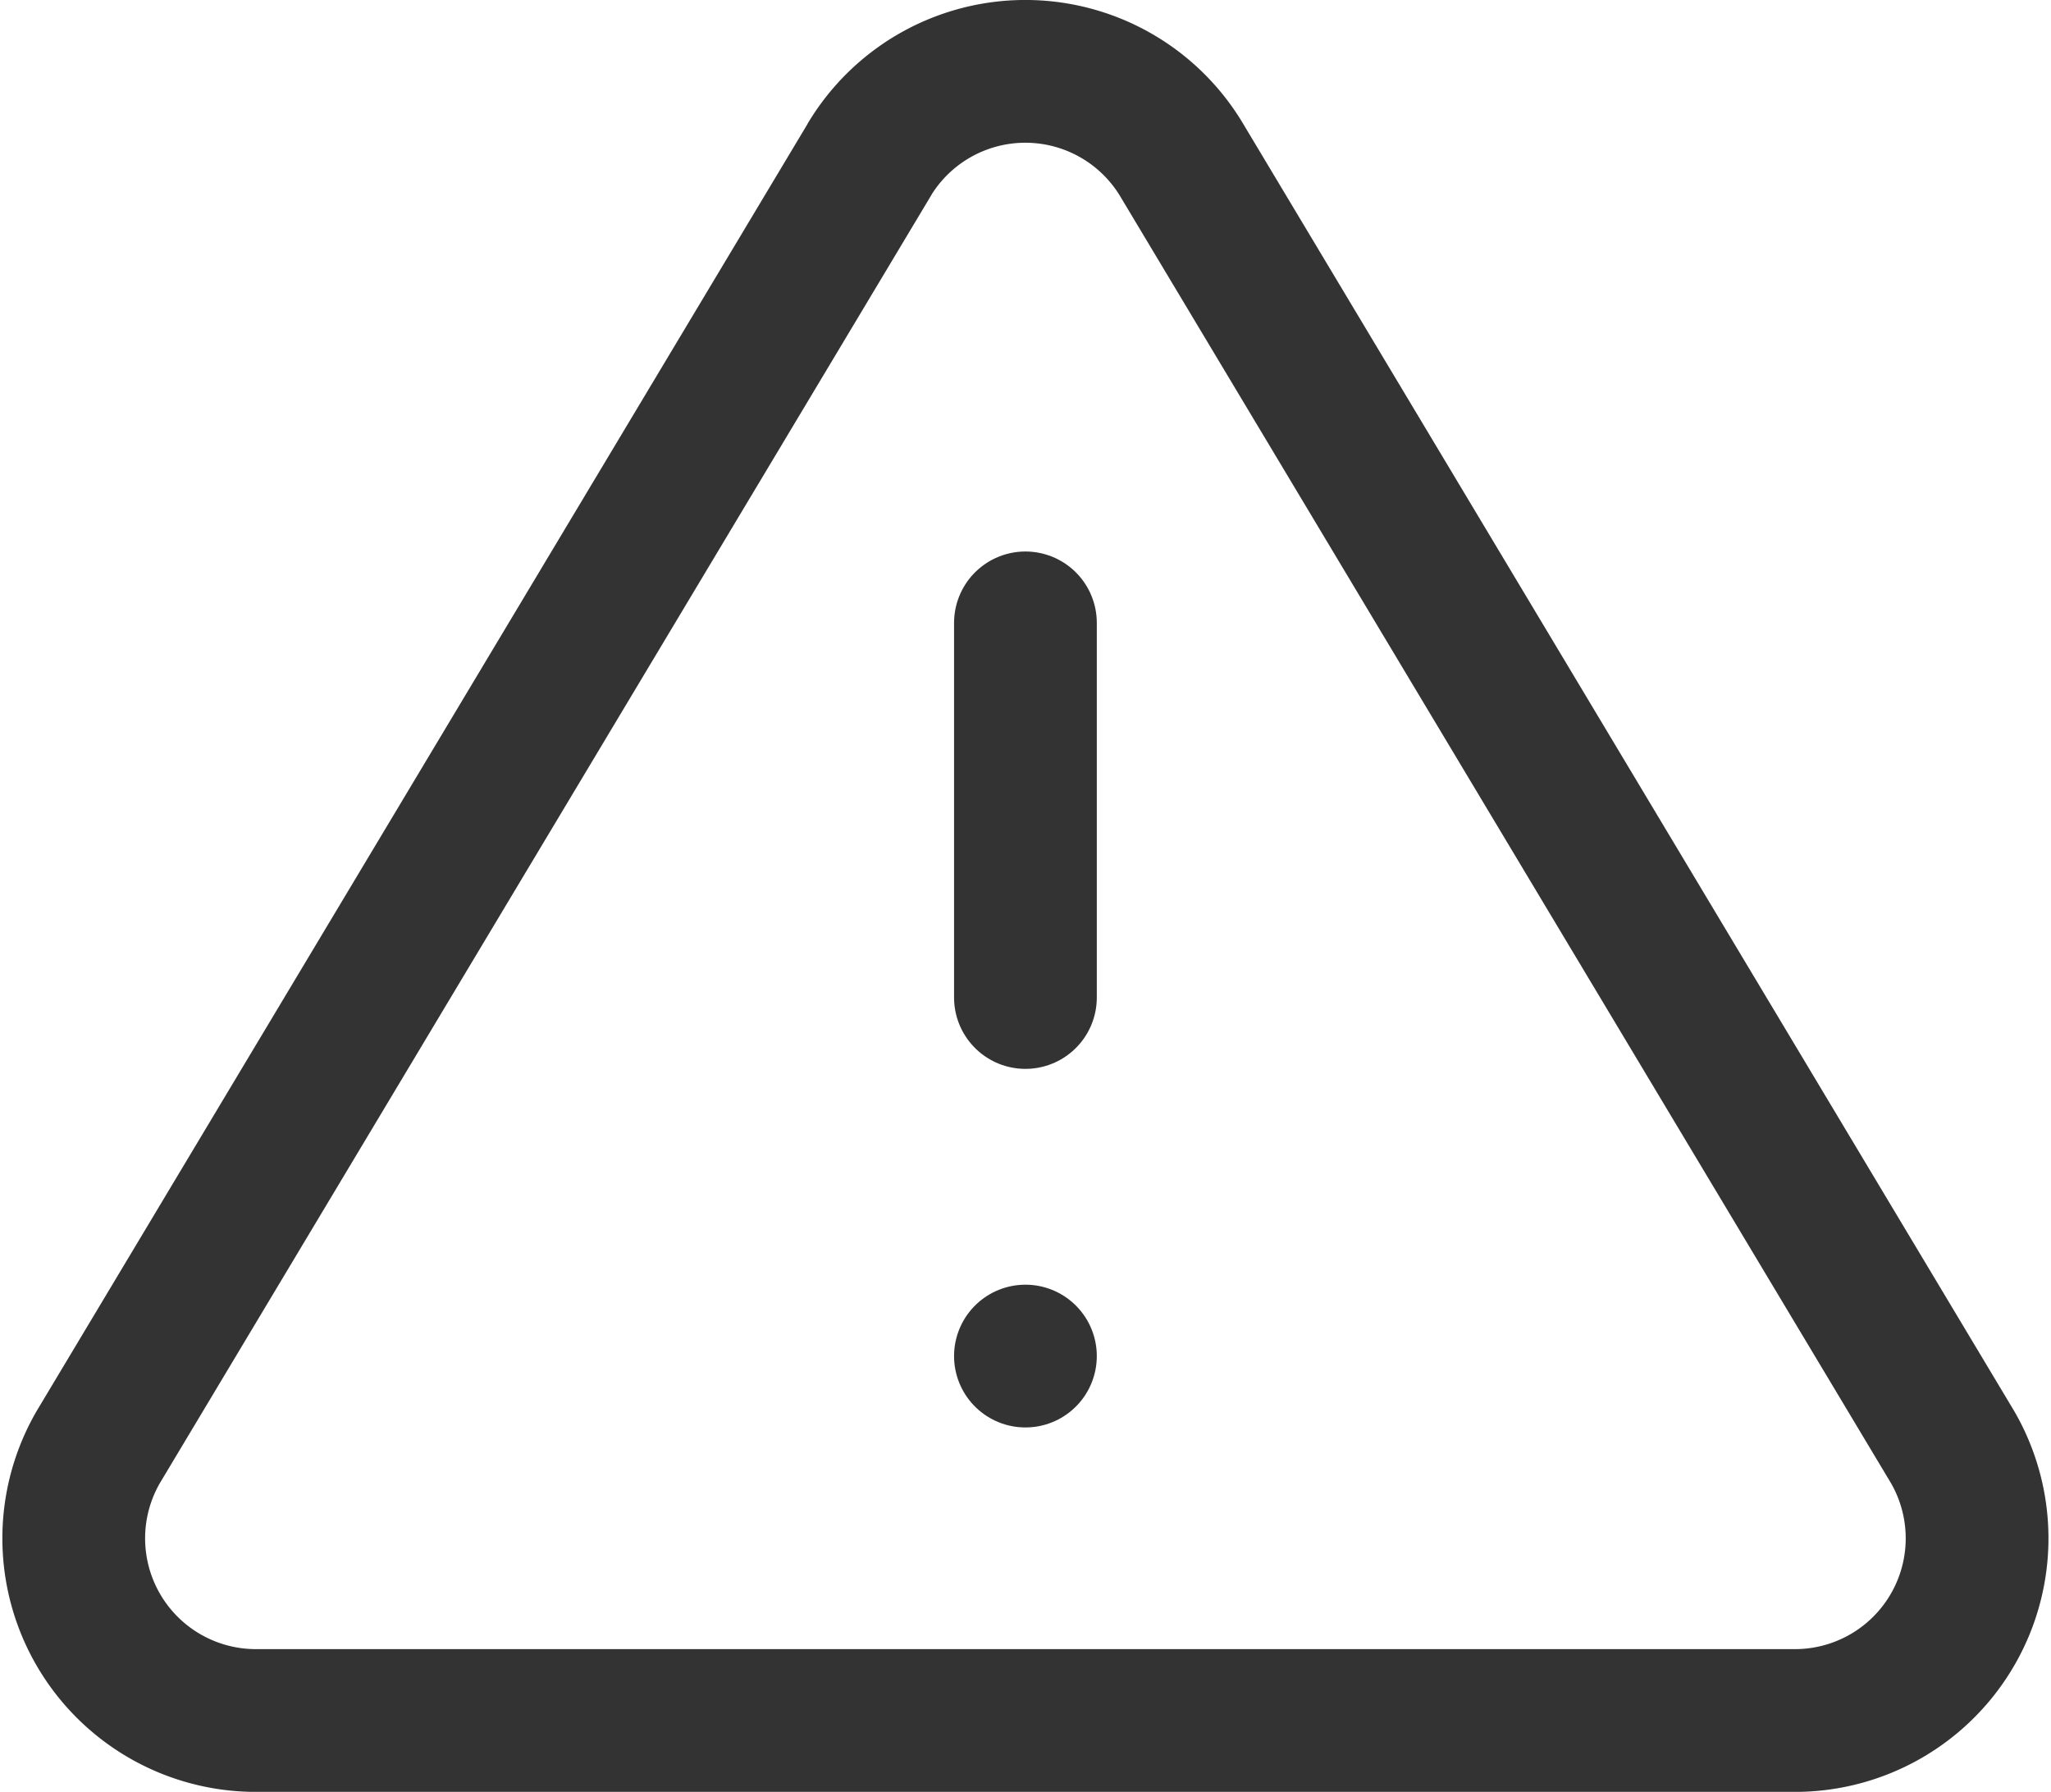 <svg xmlns="http://www.w3.org/2000/svg" width="43.105" height="37.653" viewBox="0 0 43.105 37.653">
  <g id="Icon_feather-alert-triangle" data-name="Icon feather-alert-triangle" transform="translate(-0.777 -2.846)">
    <path id="Caminho_4500" data-name="Caminho 4500" d="M19.055,6.189,2.841,33.256A3.828,3.828,0,0,0,6.114,39H38.542a3.828,3.828,0,0,0,3.273-5.743L25.6,6.189a3.828,3.828,0,0,0-6.547,0Z" transform="translate(0 0)" fill="none" stroke="#333" stroke-linecap="round" stroke-linejoin="round" stroke-width="3"/>
    <path id="Caminho_4501" data-name="Caminho 4501" d="M18,13.5v7.872" transform="translate(4.328 2.435)" fill="none" stroke="#333" stroke-linecap="round" stroke-linejoin="round" stroke-width="3"/>
    <path id="Caminho_4502" data-name="Caminho 4502" d="M18,25.5h0" transform="translate(4.328 5.842)" fill="none" stroke="#333" stroke-linecap="round" stroke-linejoin="round" stroke-width="3"/>
  </g>
</svg>
